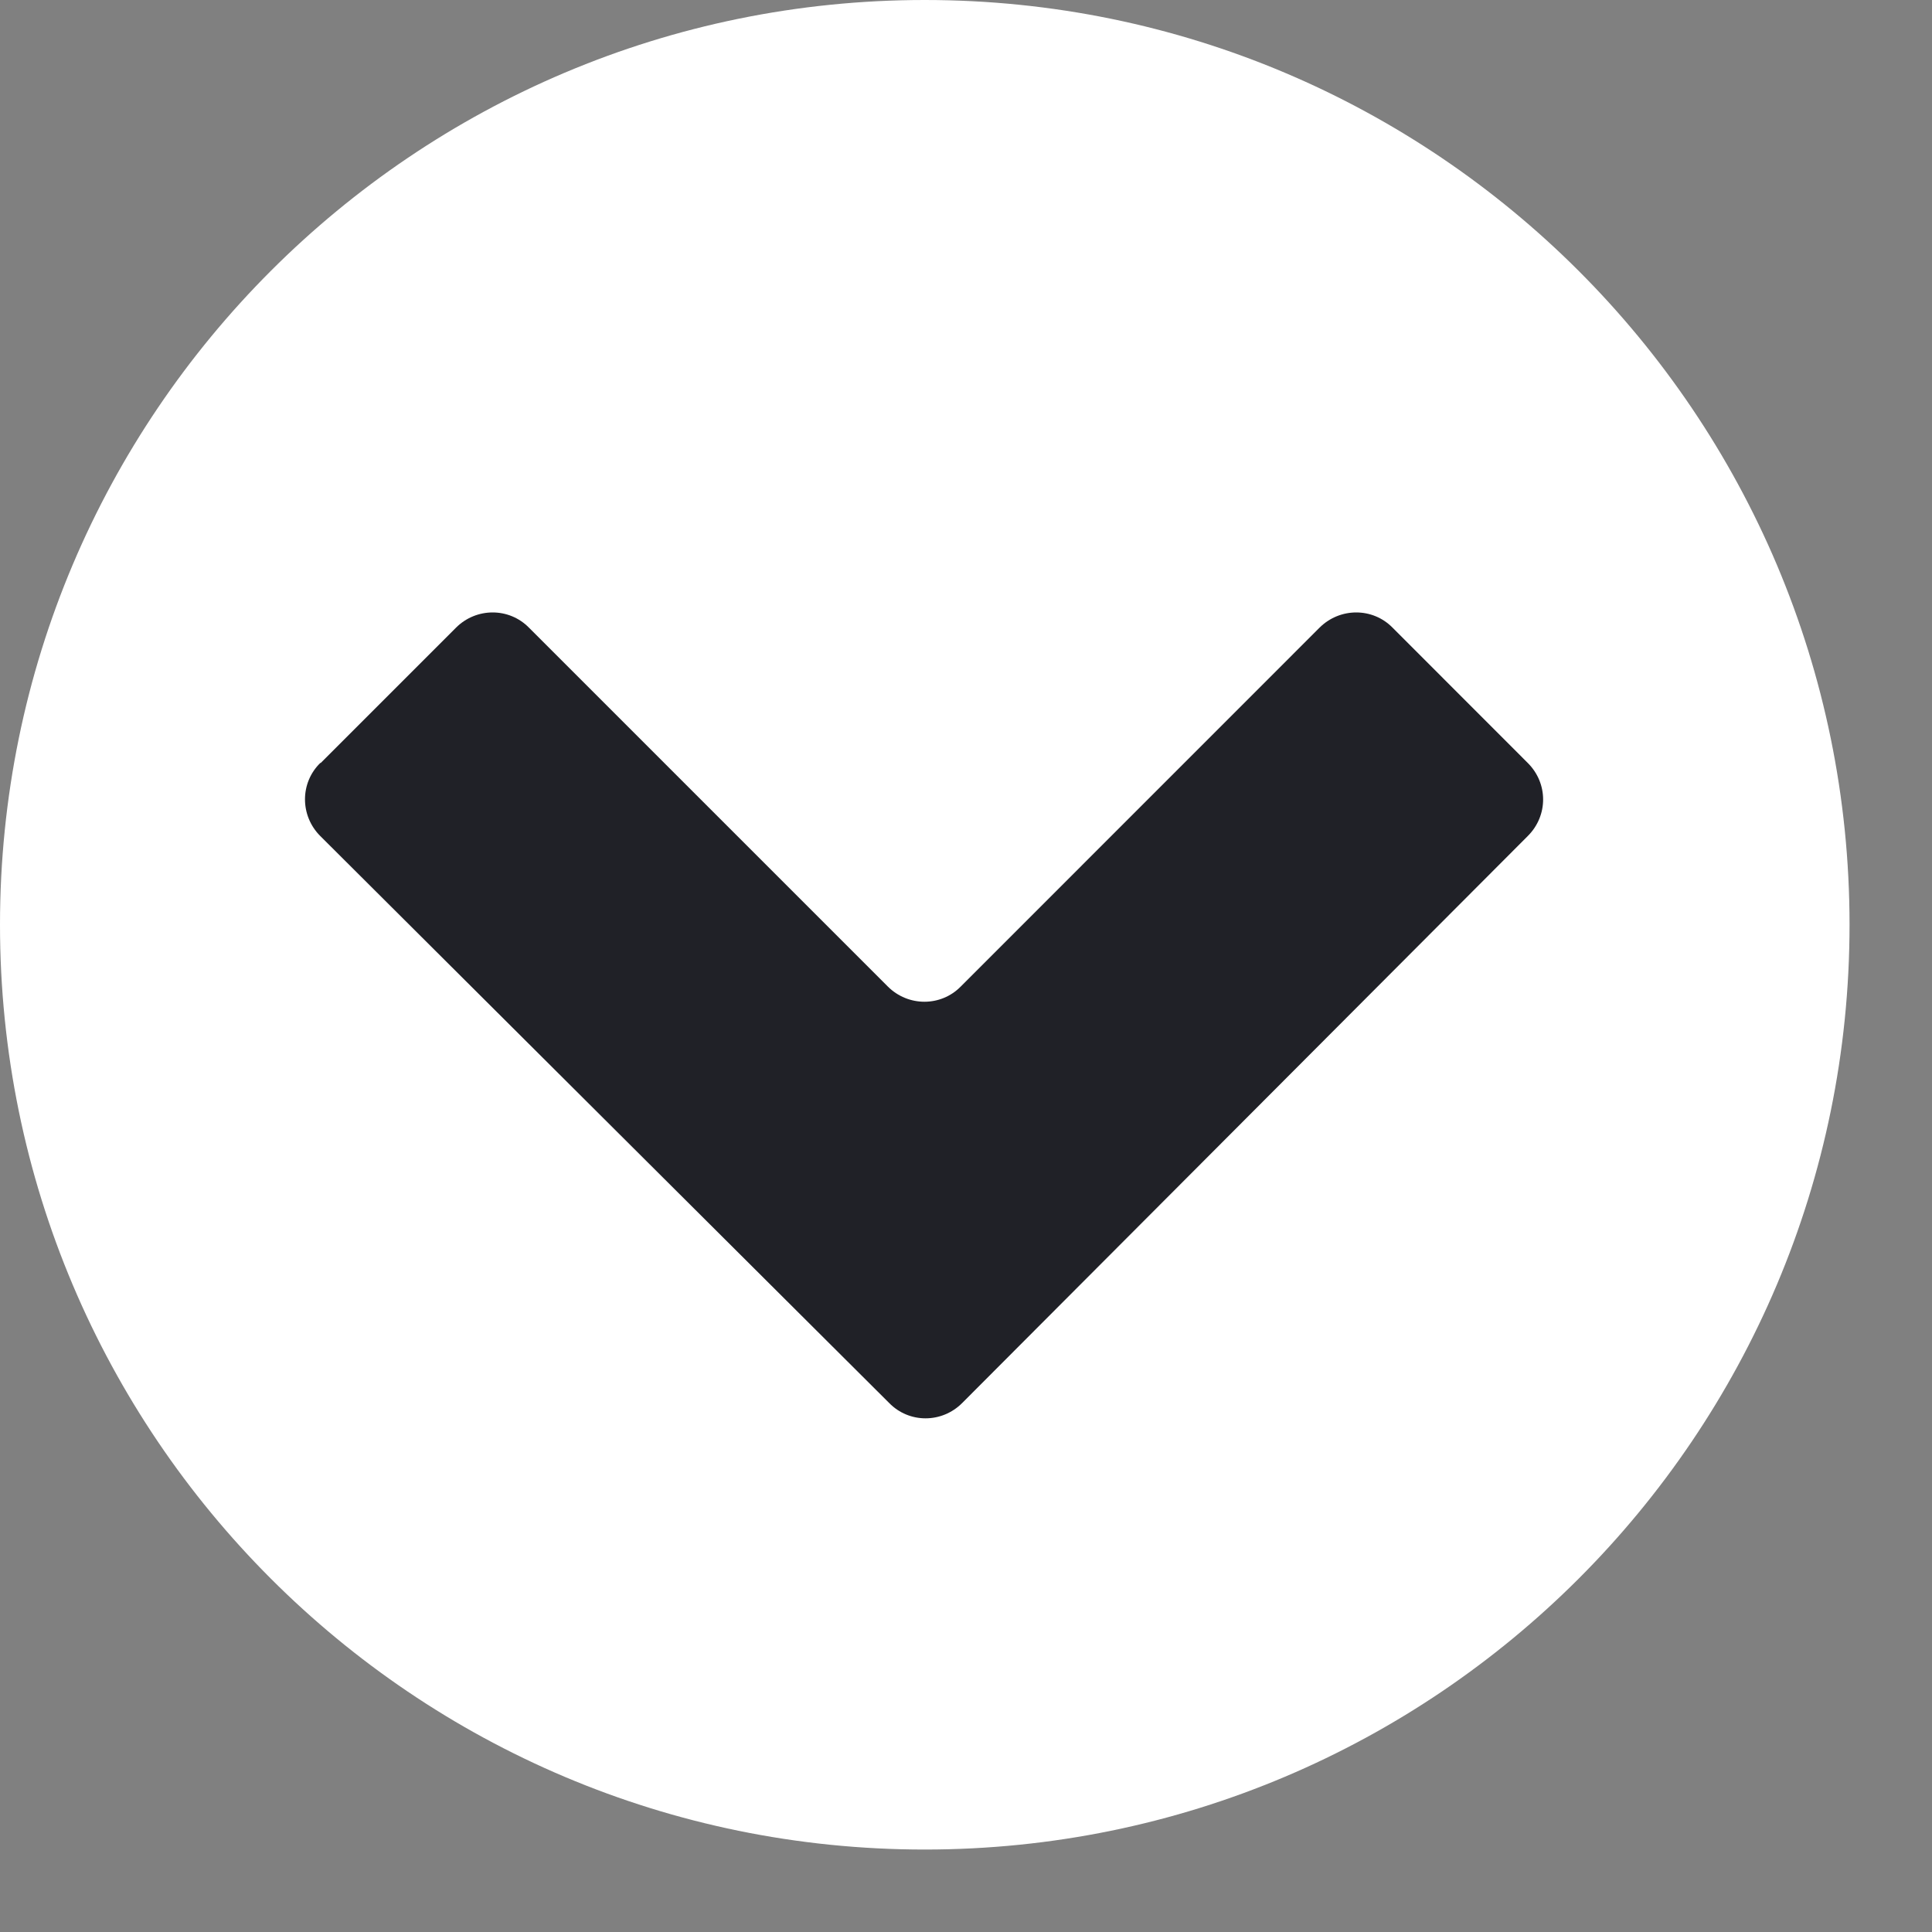 <svg width="22" height="22" viewBox="0 0 22 22" fill="none" xmlns="http://www.w3.org/2000/svg">
<rect x="0" y="0" width="22" height="22" fill="#808080" stroke="none"/>
<path d="M21.061 10.53C21.061 4.715 16.346 7.62645e-07 10.53 0C4.715 -7.62645e-07 7.62645e-07 4.715 0 10.53C-7.62645e-07 16.346 4.715 21.061 10.53 21.061C16.346 21.061 21.061 16.346 21.061 10.53Z" fill="white"/>
<path d="M3.652 8.688L5.192 7.148C5.424 6.916 5.797 6.916 6.024 7.148L10.109 11.233C10.341 11.465 10.714 11.465 10.941 11.233L15.025 7.148C15.258 6.916 15.631 6.916 15.858 7.148L17.397 8.688C17.63 8.92 17.63 9.288 17.397 9.52L10.957 15.976C10.725 16.209 10.352 16.209 10.125 15.976L3.647 9.52C3.415 9.288 3.415 8.915 3.647 8.688H3.652Z" fill="#202127"/>
</svg>
